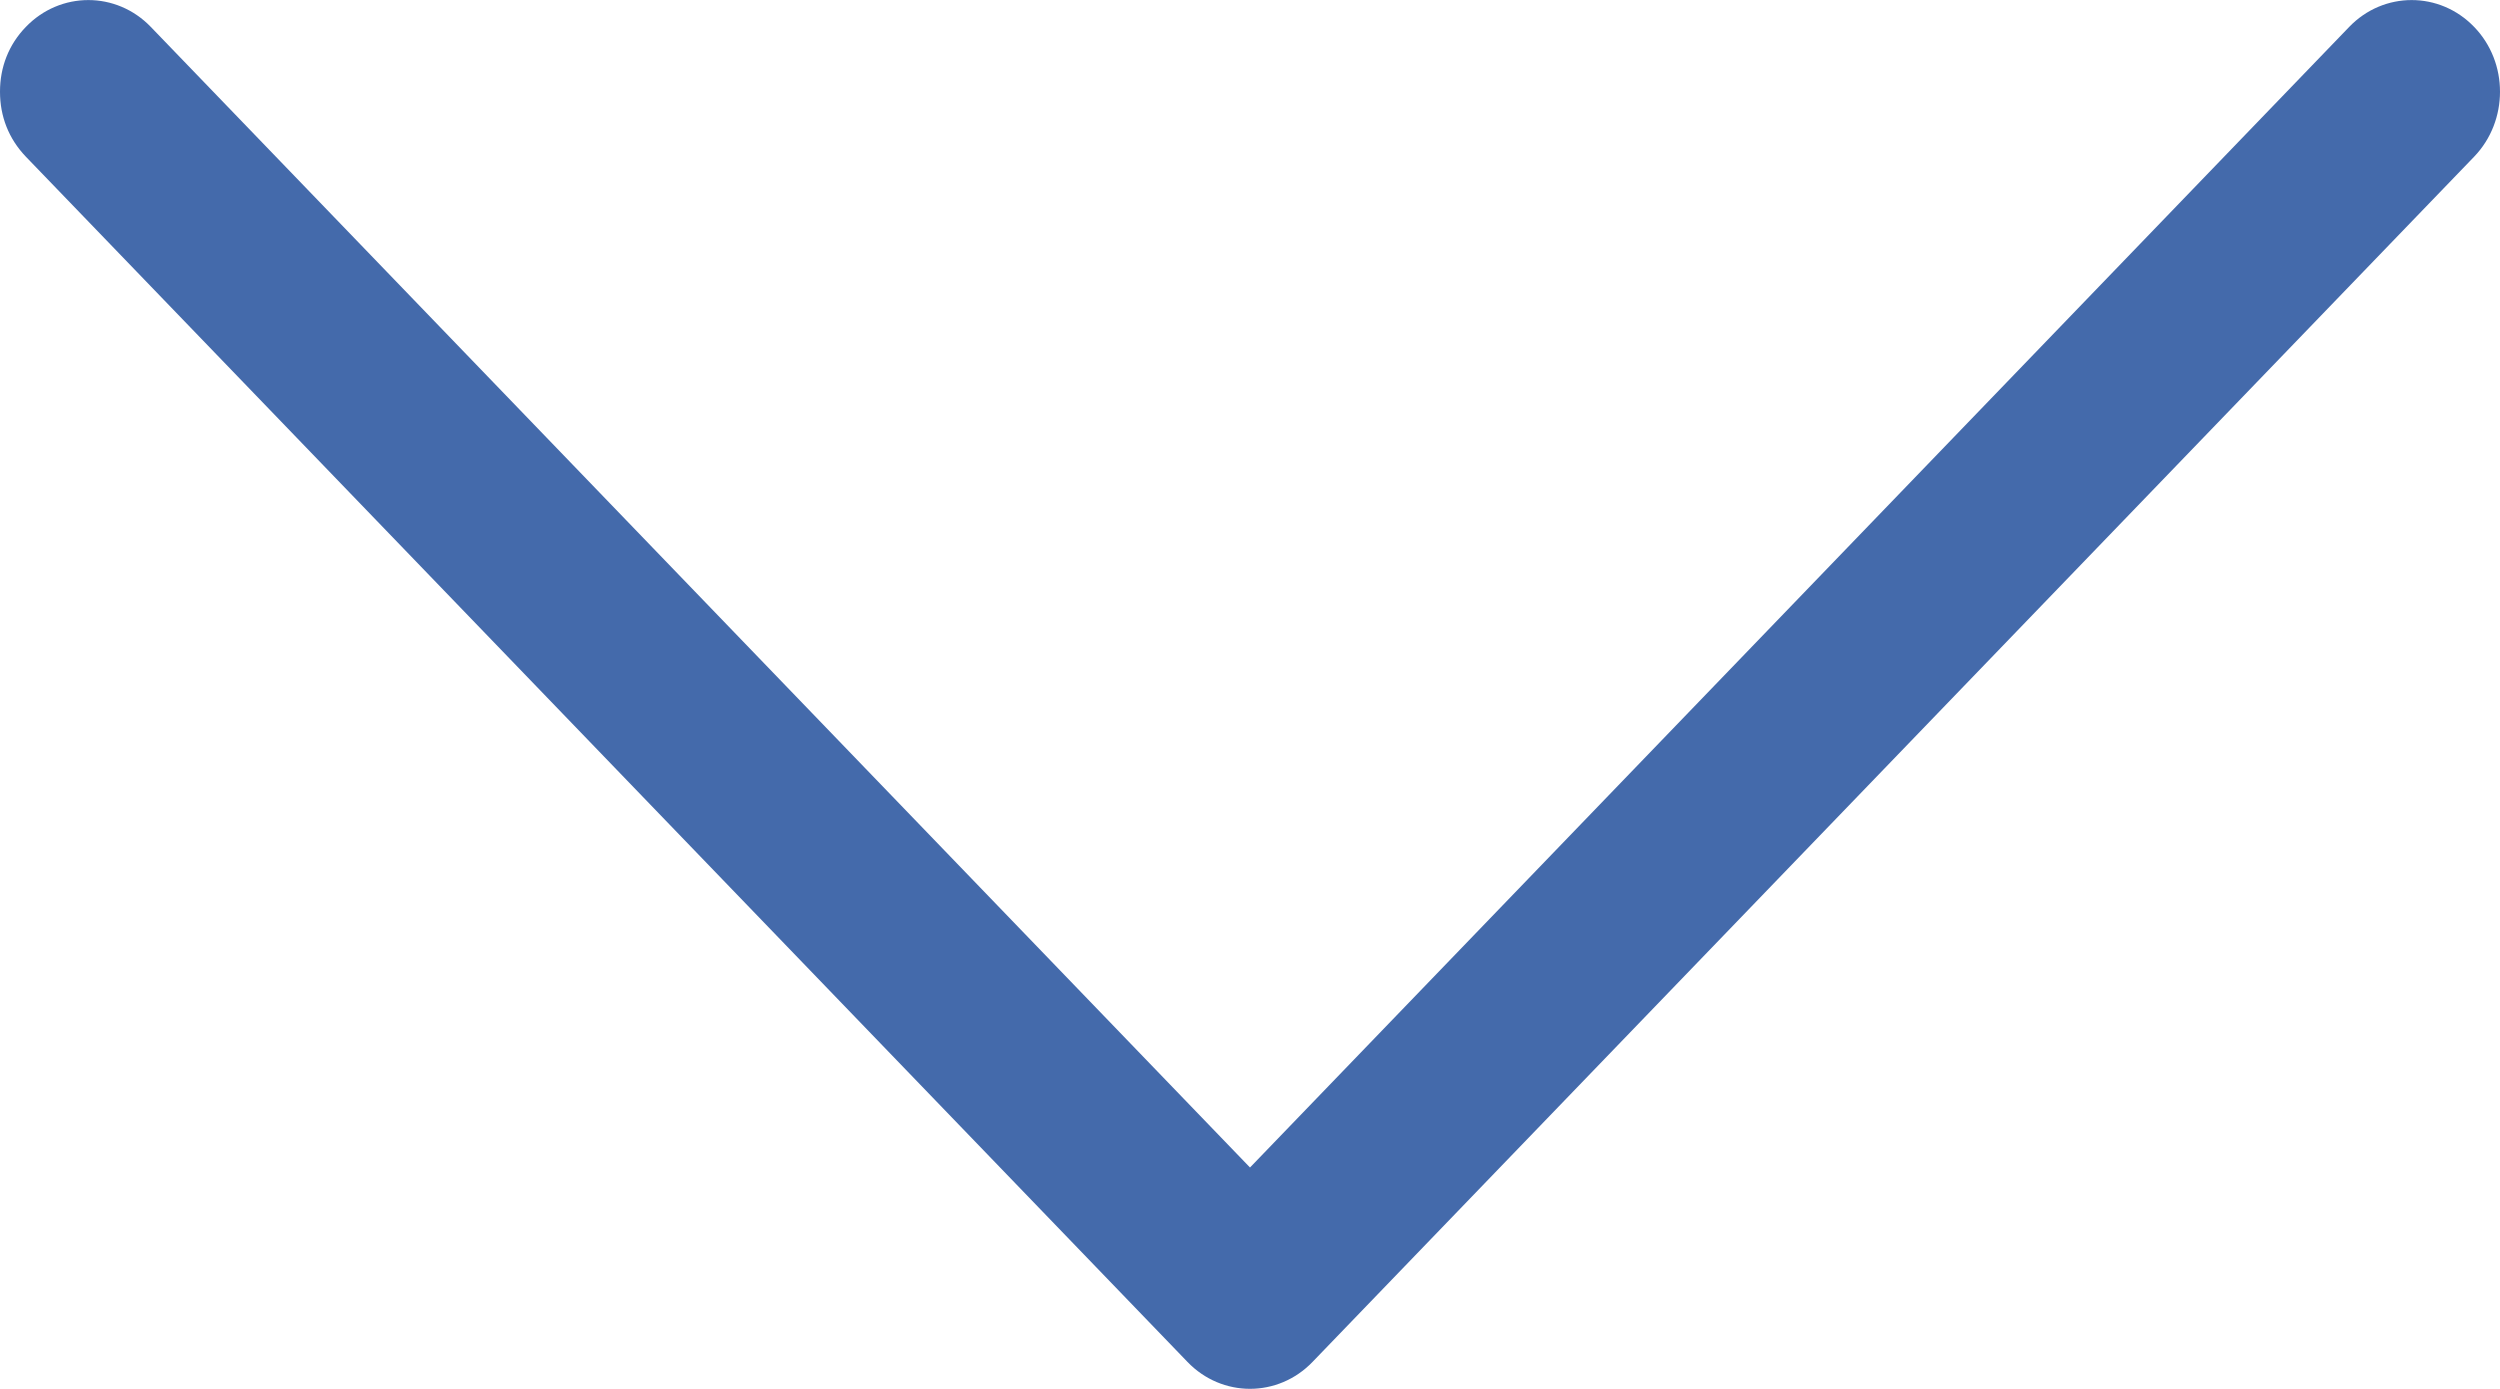 <svg width="9" height="5" viewBox="0 0 9 5" fill="none" xmlns="http://www.w3.org/2000/svg">
<path d="M0.093 0.564C0.031 0.499 -1.83011e-08 0.419 -1.44297e-08 0.33C-1.05583e-08 0.242 0.031 0.161 0.093 0.097C0.217 -0.032 0.419 -0.032 0.543 0.097L4.5 4.203L8.457 0.097C8.581 -0.032 8.783 -0.032 8.907 0.097C9.031 0.225 9.031 0.435 8.907 0.564L4.725 4.903C4.601 5.032 4.399 5.032 4.275 4.903L0.093 0.564Z" fill="#446AAB"/>
</svg>
